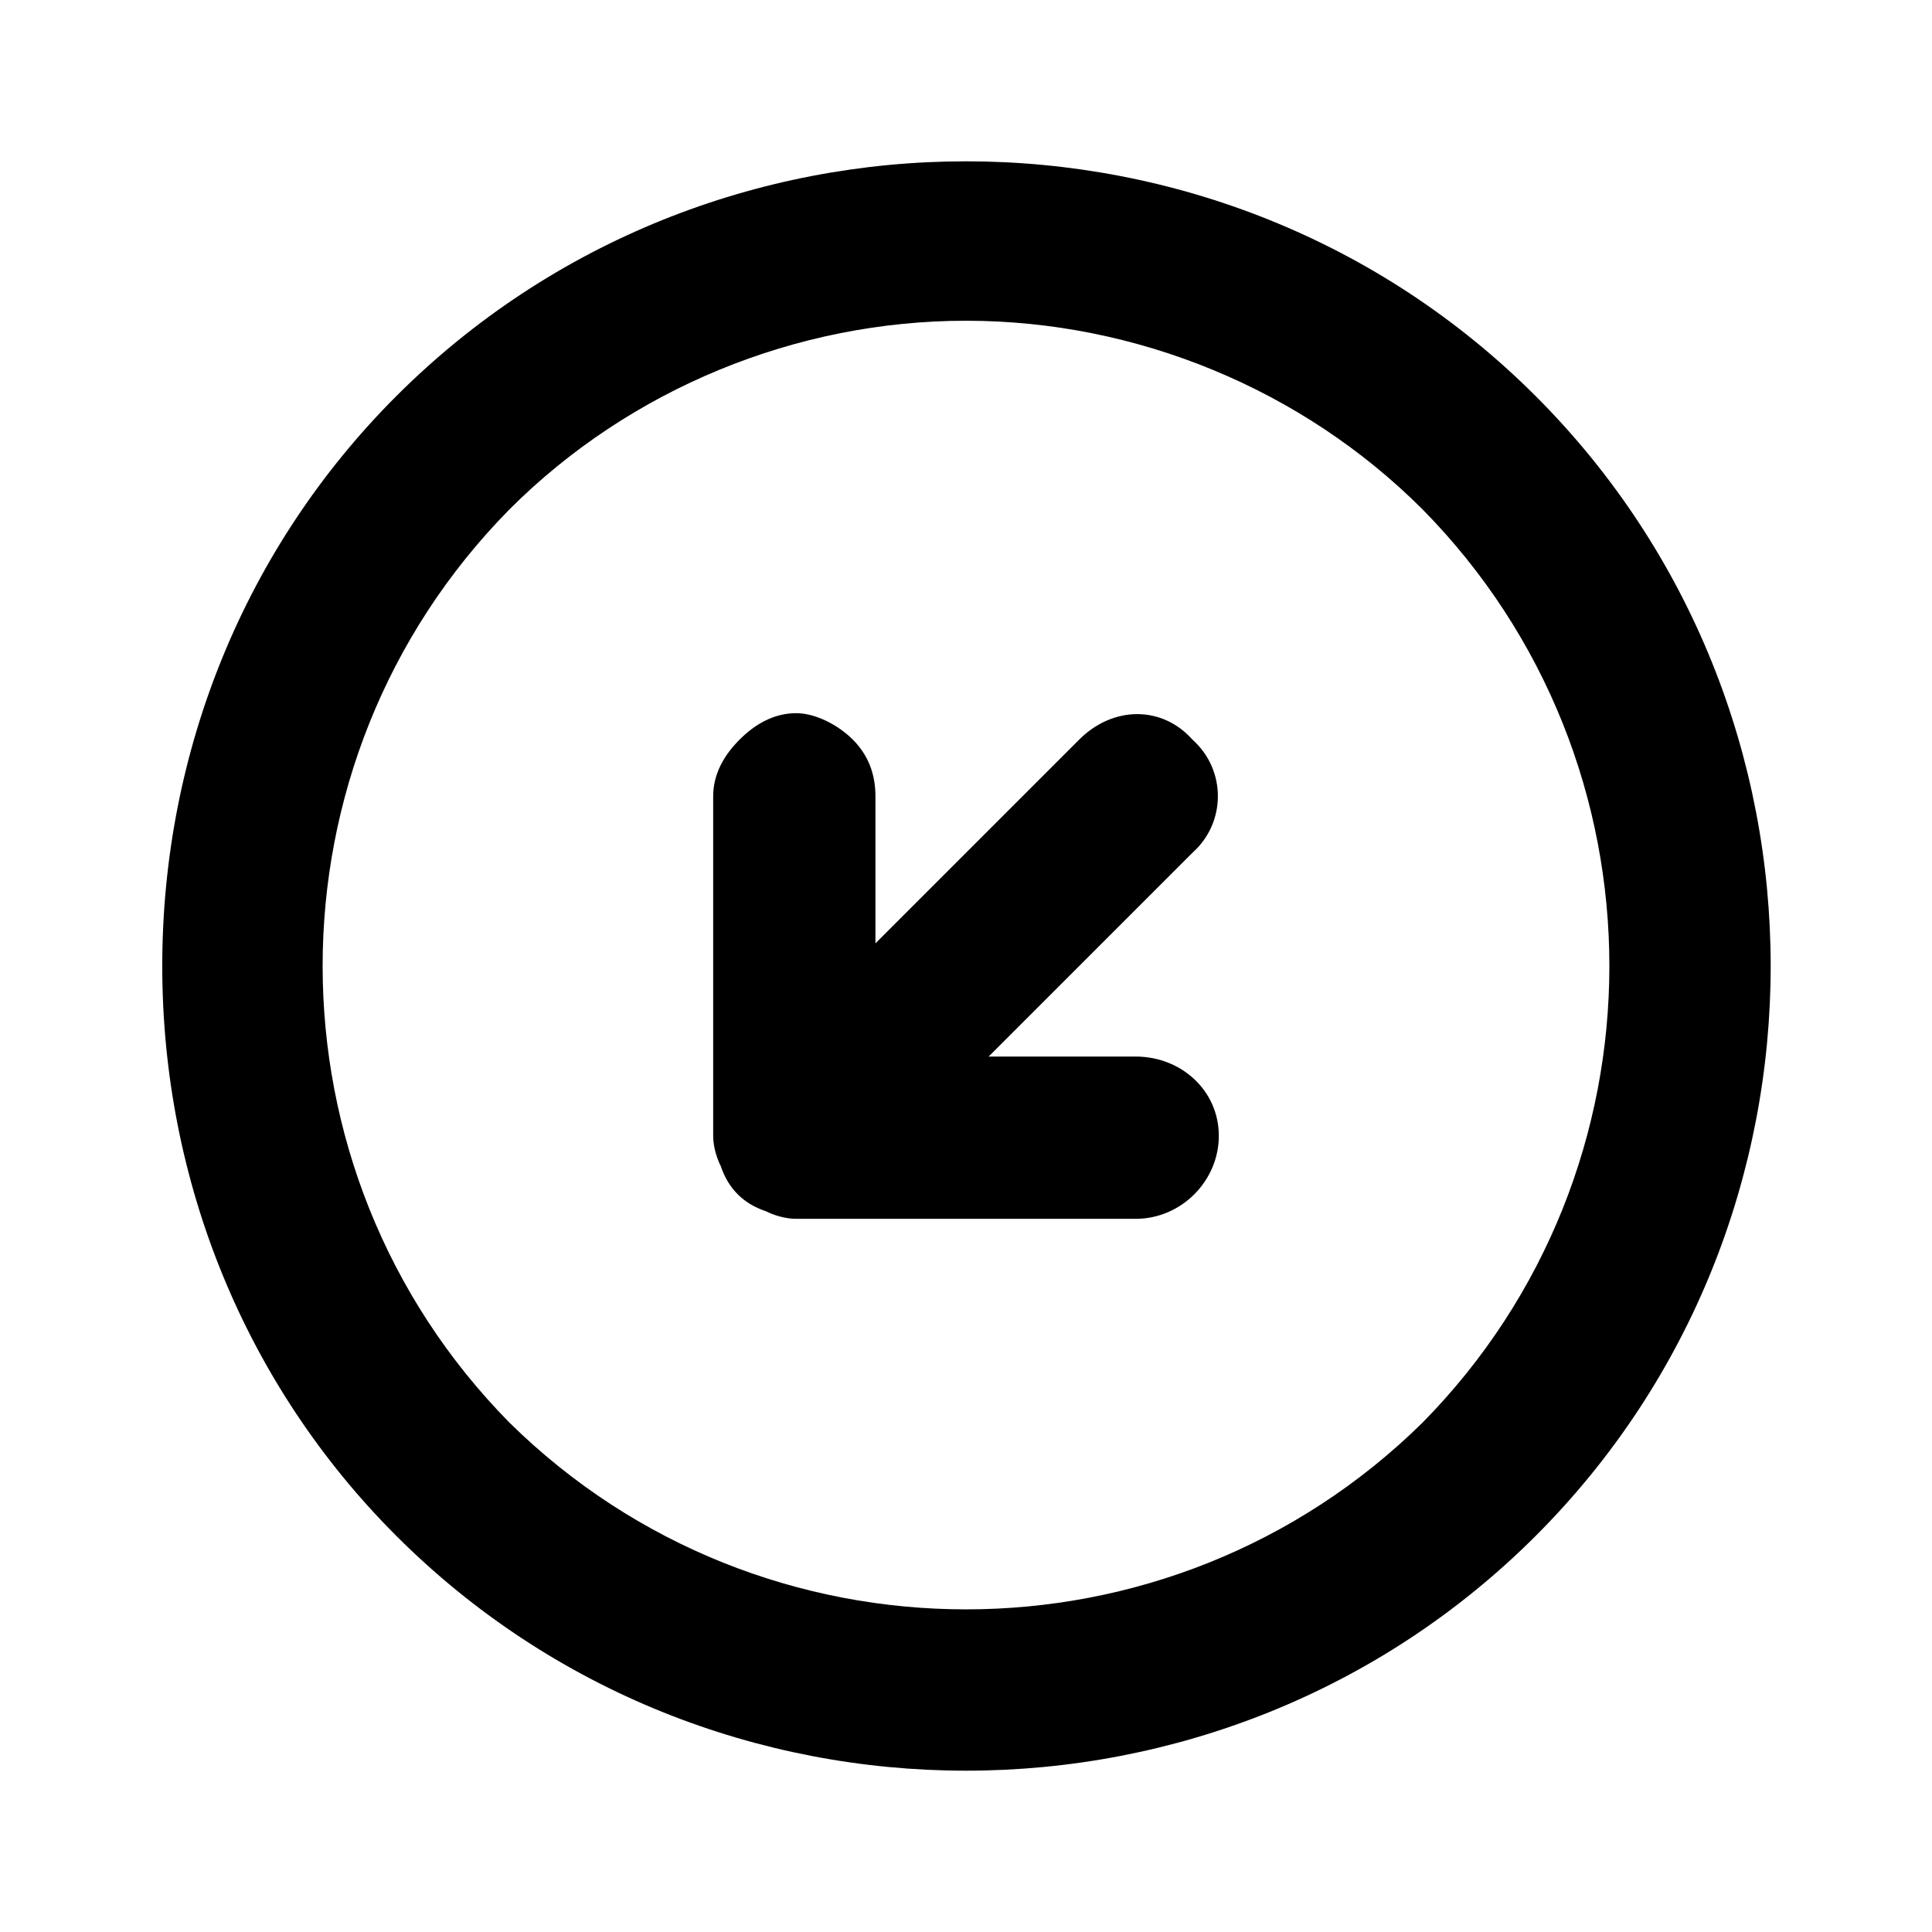 <svg width="24" height="24" viewBox="0 0 512 512" xmlns="http://www.w3.org/2000/svg"><path d="m189 301c0 3 1 6 2 8 2 6 6 10 12 12 2 1 5 2 8 2l90 0c12 0 22-10 22-22 0-12-10-21-22-21l-39 0 54-54c9-8 9-22 0-30-8-9-21-9-30 0l-54 54 0-39c0-6-2-11-6-15-4-4-10-7-15-7-6 0-11 3-15 7-4 4-7 9-7 15z m-84 106c83 83 219 83 302 0 83-83 83-219 0-302-83-83-219-83-302 0-40 40-62 94-62 151 0 57 22 111 62 151z m272-272c66 67 66 175 0 242-67 66-175 66-242 0-66-67-66-175 0-242 32-32 76-50 121-50 45 0 89 18 121 50z"></path></svg>